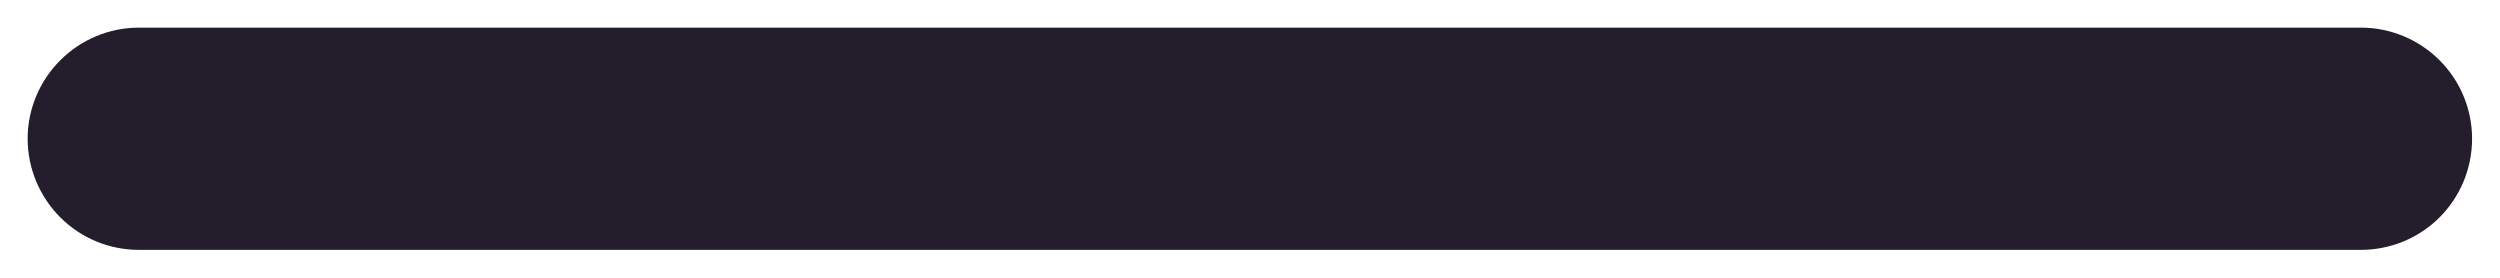 <svg width="18" height="2" viewBox="0 0 18 2" fill="none" xmlns="http://www.w3.org/2000/svg">
<path fill-rule="evenodd" clip-rule="evenodd" d="M0.199 0.999C0.199 0.787 0.284 0.584 0.434 0.434C0.584 0.284 0.787 0.199 0.999 0.199H16.999C17.211 0.199 17.415 0.284 17.565 0.434C17.715 0.584 17.799 0.787 17.799 0.999C17.799 1.211 17.715 1.415 17.565 1.565C17.415 1.715 17.211 1.799 16.999 1.799H0.999C0.787 1.799 0.584 1.715 0.434 1.565C0.284 1.415 0.199 1.211 0.199 0.999Z" fill="#231D2C"/>
</svg>
